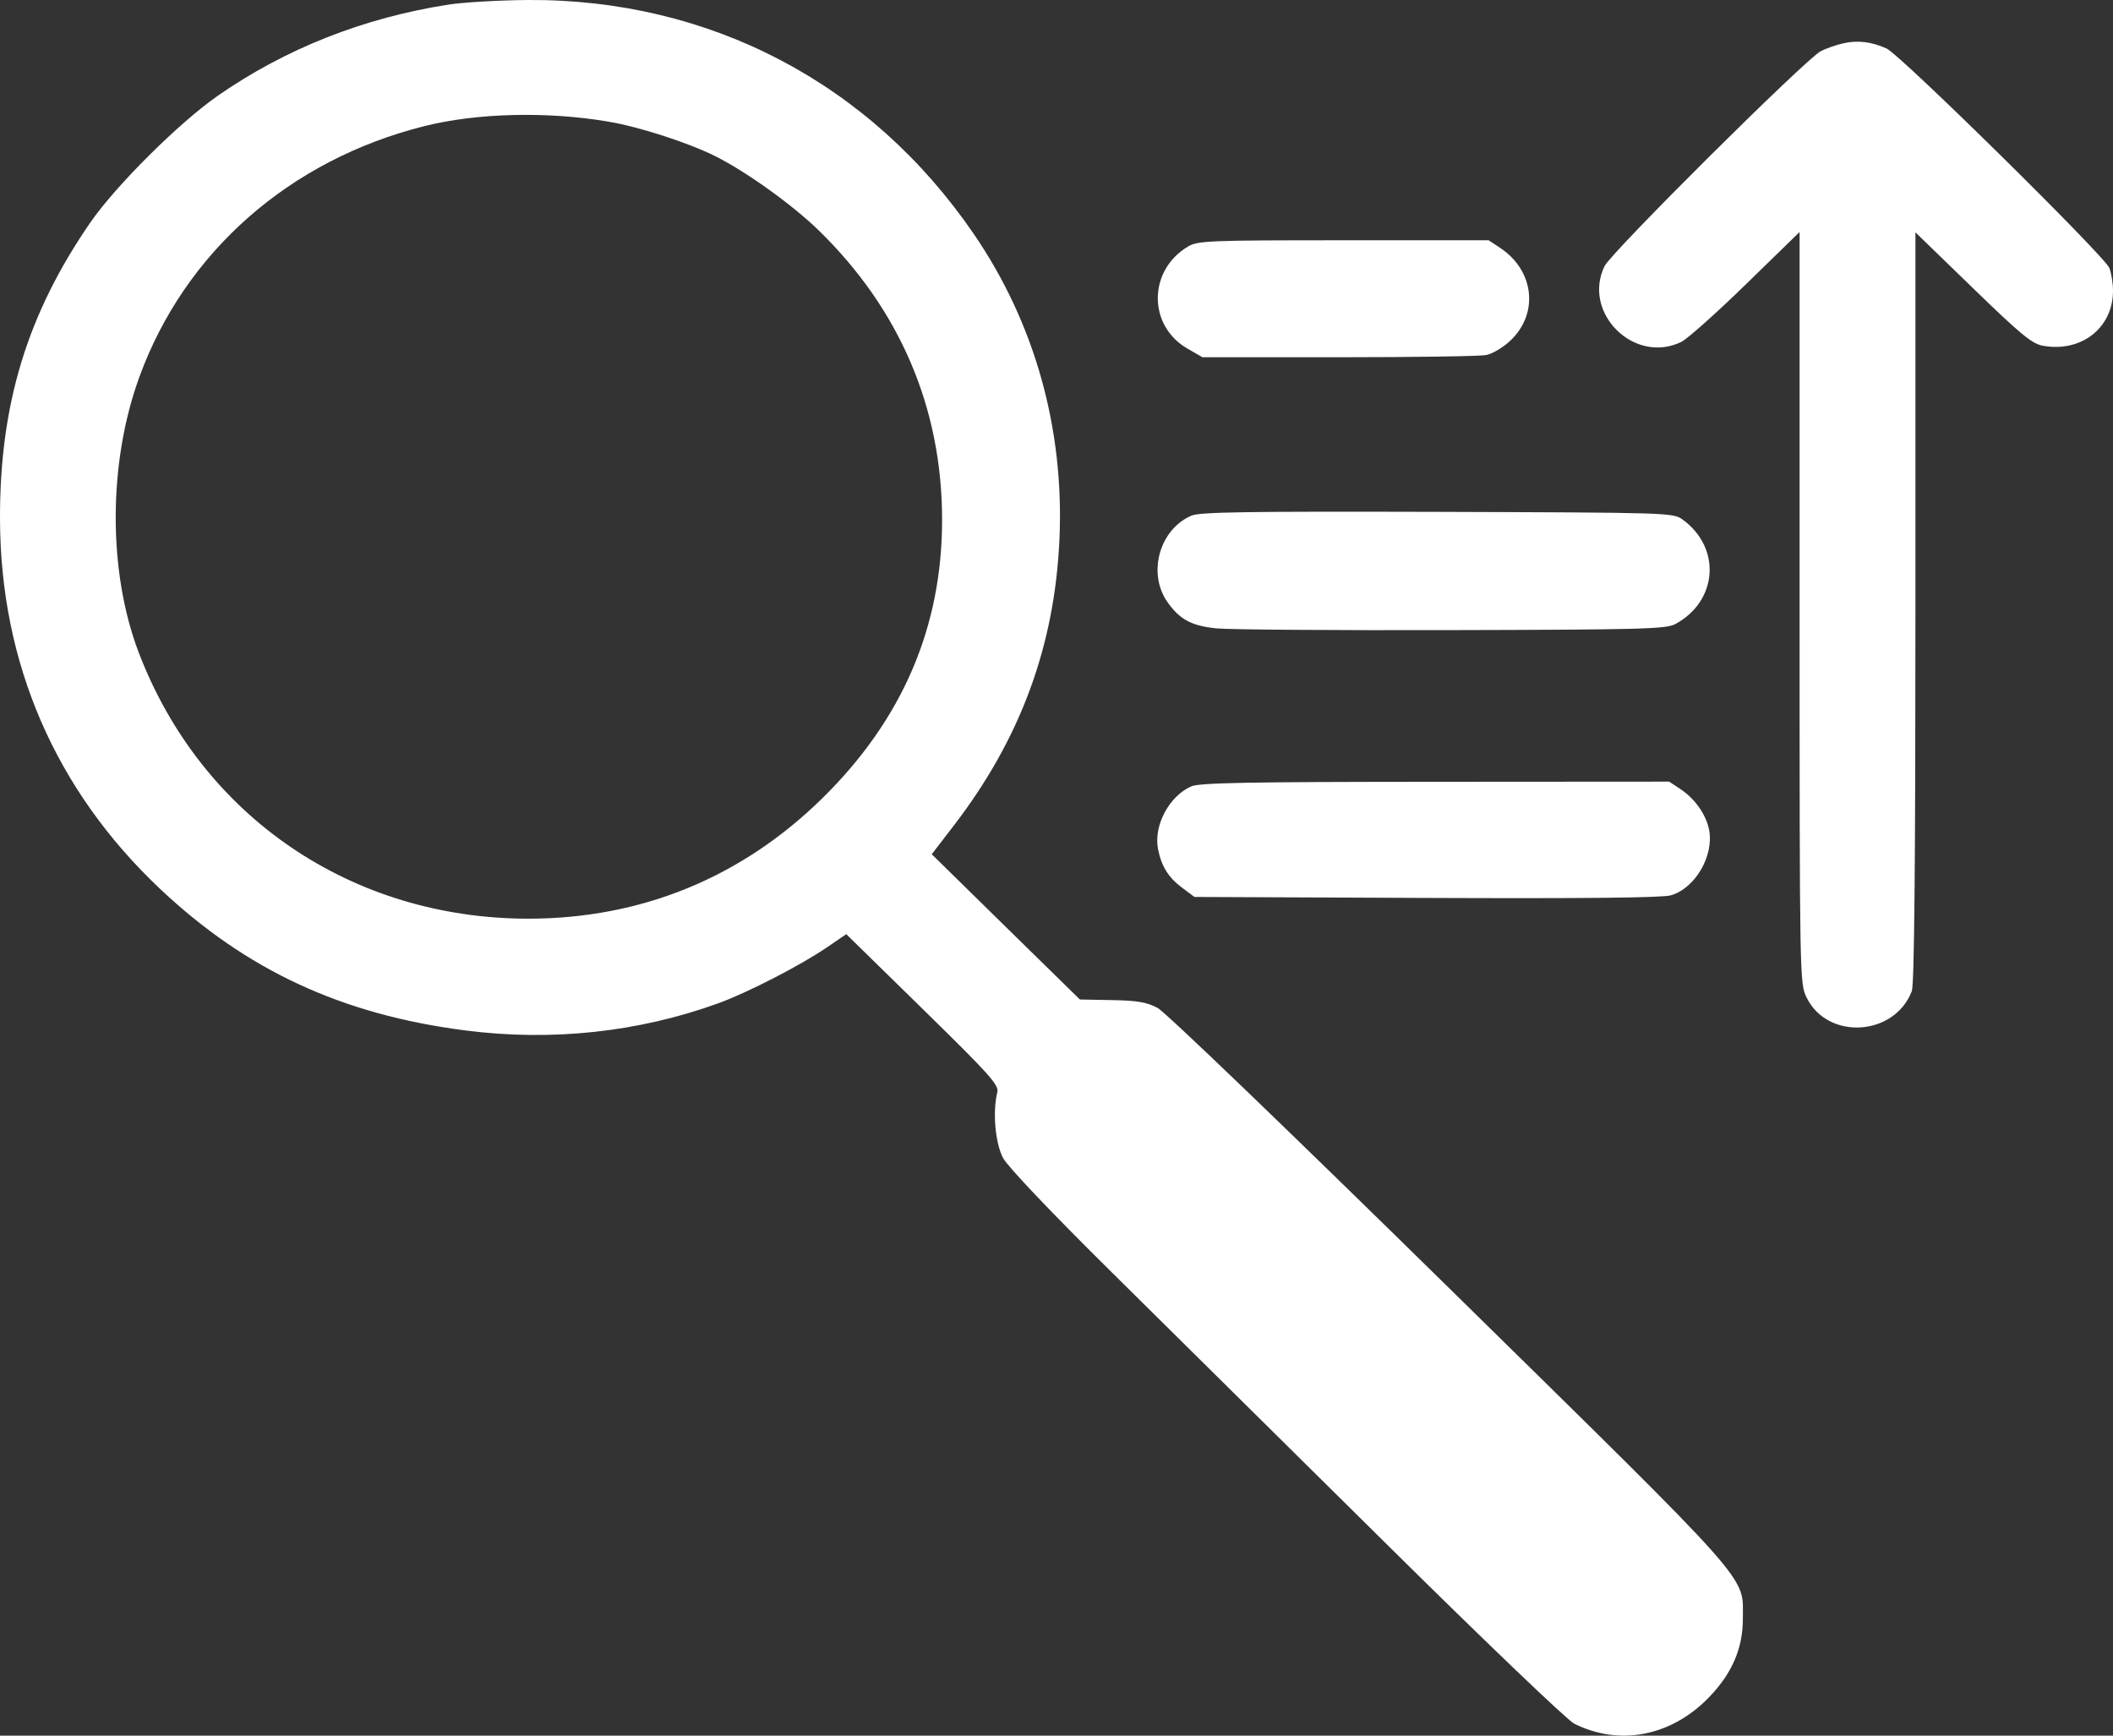 <svg width="28" height="23" viewBox="0 0 28 23" fill="none" xmlns="http://www.w3.org/2000/svg">
<rect x="0" y="0" width="28" height="23" fill="#333333" stroke="none"/>
<path fill-rule="evenodd" clip-rule="evenodd" d="M5.95 0.06C4.822 0.234 3.782 0.645 2.883 1.271C2.371 1.628 1.534 2.461 1.198 2.947C0.361 4.161 -0.005 5.361 5.16802e-05 6.882C0.006 8.791 0.734 10.47 2.12 11.778C3.265 12.858 4.53 13.445 6.167 13.655C7.311 13.802 8.457 13.679 9.516 13.296C9.905 13.155 10.601 12.797 10.952 12.558L11.214 12.379L12.228 13.372C13.115 14.24 13.239 14.379 13.216 14.473C13.151 14.732 13.188 15.152 13.293 15.347C13.356 15.463 13.929 16.066 14.729 16.857C15.462 17.582 17.104 19.206 18.379 20.467C19.679 21.753 20.769 22.796 20.861 22.842C21.468 23.144 22.156 23.006 22.655 22.483C22.955 22.169 23.095 21.84 23.095 21.453C23.094 20.864 23.293 21.088 19.208 17.075C17.061 14.967 15.444 13.412 15.339 13.356C15.194 13.28 15.073 13.259 14.734 13.253L14.31 13.245L13.328 12.283L12.347 11.32L12.64 10.939C13.521 9.792 13.975 8.563 14.039 7.148C14.105 5.682 13.712 4.28 12.903 3.099C11.537 1.103 9.405 -0.015 6.995 0C6.619 0.003 6.149 0.03 5.95 0.06ZM24.421 0.575C24.327 0.597 24.195 0.643 24.128 0.678C23.927 0.782 21.351 3.343 21.262 3.527C20.962 4.149 21.659 4.835 22.281 4.53C22.36 4.491 22.745 4.148 23.136 3.767L23.847 3.074V8.053C23.847 12.998 23.848 13.033 23.941 13.221C24.221 13.788 25.104 13.733 25.334 13.134C25.367 13.049 25.382 11.438 25.382 8.044V3.079L26.14 3.814C26.773 4.429 26.925 4.554 27.067 4.581C27.579 4.675 28 4.346 28 3.853C28 3.756 27.979 3.621 27.952 3.552C27.892 3.395 25.184 0.727 25 0.643C24.799 0.552 24.614 0.53 24.421 0.575ZM8.064 1.612C8.474 1.682 9.109 1.887 9.471 2.066C9.876 2.266 10.499 2.712 10.847 3.051C11.925 4.101 12.482 5.406 12.484 6.882C12.486 8.308 11.958 9.537 10.894 10.581C9.825 11.63 8.498 12.173 7.004 12.174C4.659 12.174 2.672 10.82 1.841 8.654C1.428 7.578 1.431 6.13 1.849 4.989C2.453 3.338 3.839 2.119 5.621 1.672C6.32 1.496 7.254 1.474 8.064 1.612ZM15.741 3.268C15.211 3.585 15.209 4.318 15.738 4.621L15.934 4.734H17.741C18.735 4.734 19.614 4.721 19.694 4.705C19.774 4.69 19.917 4.605 20.011 4.517C20.395 4.159 20.333 3.585 19.879 3.285L19.726 3.184L17.803 3.184C16 3.184 15.872 3.19 15.741 3.268ZM15.788 6.833C15.365 7.015 15.203 7.593 15.468 7.975C15.63 8.208 15.79 8.294 16.119 8.327C16.286 8.344 17.692 8.354 19.243 8.35C21.773 8.344 22.078 8.335 22.2 8.27C22.763 7.966 22.813 7.26 22.298 6.886C22.172 6.794 22.138 6.793 19.048 6.783C16.521 6.776 15.899 6.785 15.788 6.833ZM15.788 10.42C15.495 10.546 15.285 10.938 15.345 11.249C15.39 11.479 15.481 11.626 15.662 11.762L15.828 11.886L18.901 11.899C20.977 11.908 22.028 11.897 22.139 11.865C22.461 11.774 22.714 11.343 22.648 10.998C22.609 10.796 22.461 10.585 22.271 10.459L22.119 10.358L19.022 10.36C16.55 10.361 15.898 10.373 15.788 10.42Z" fill="white"/>
</svg>
